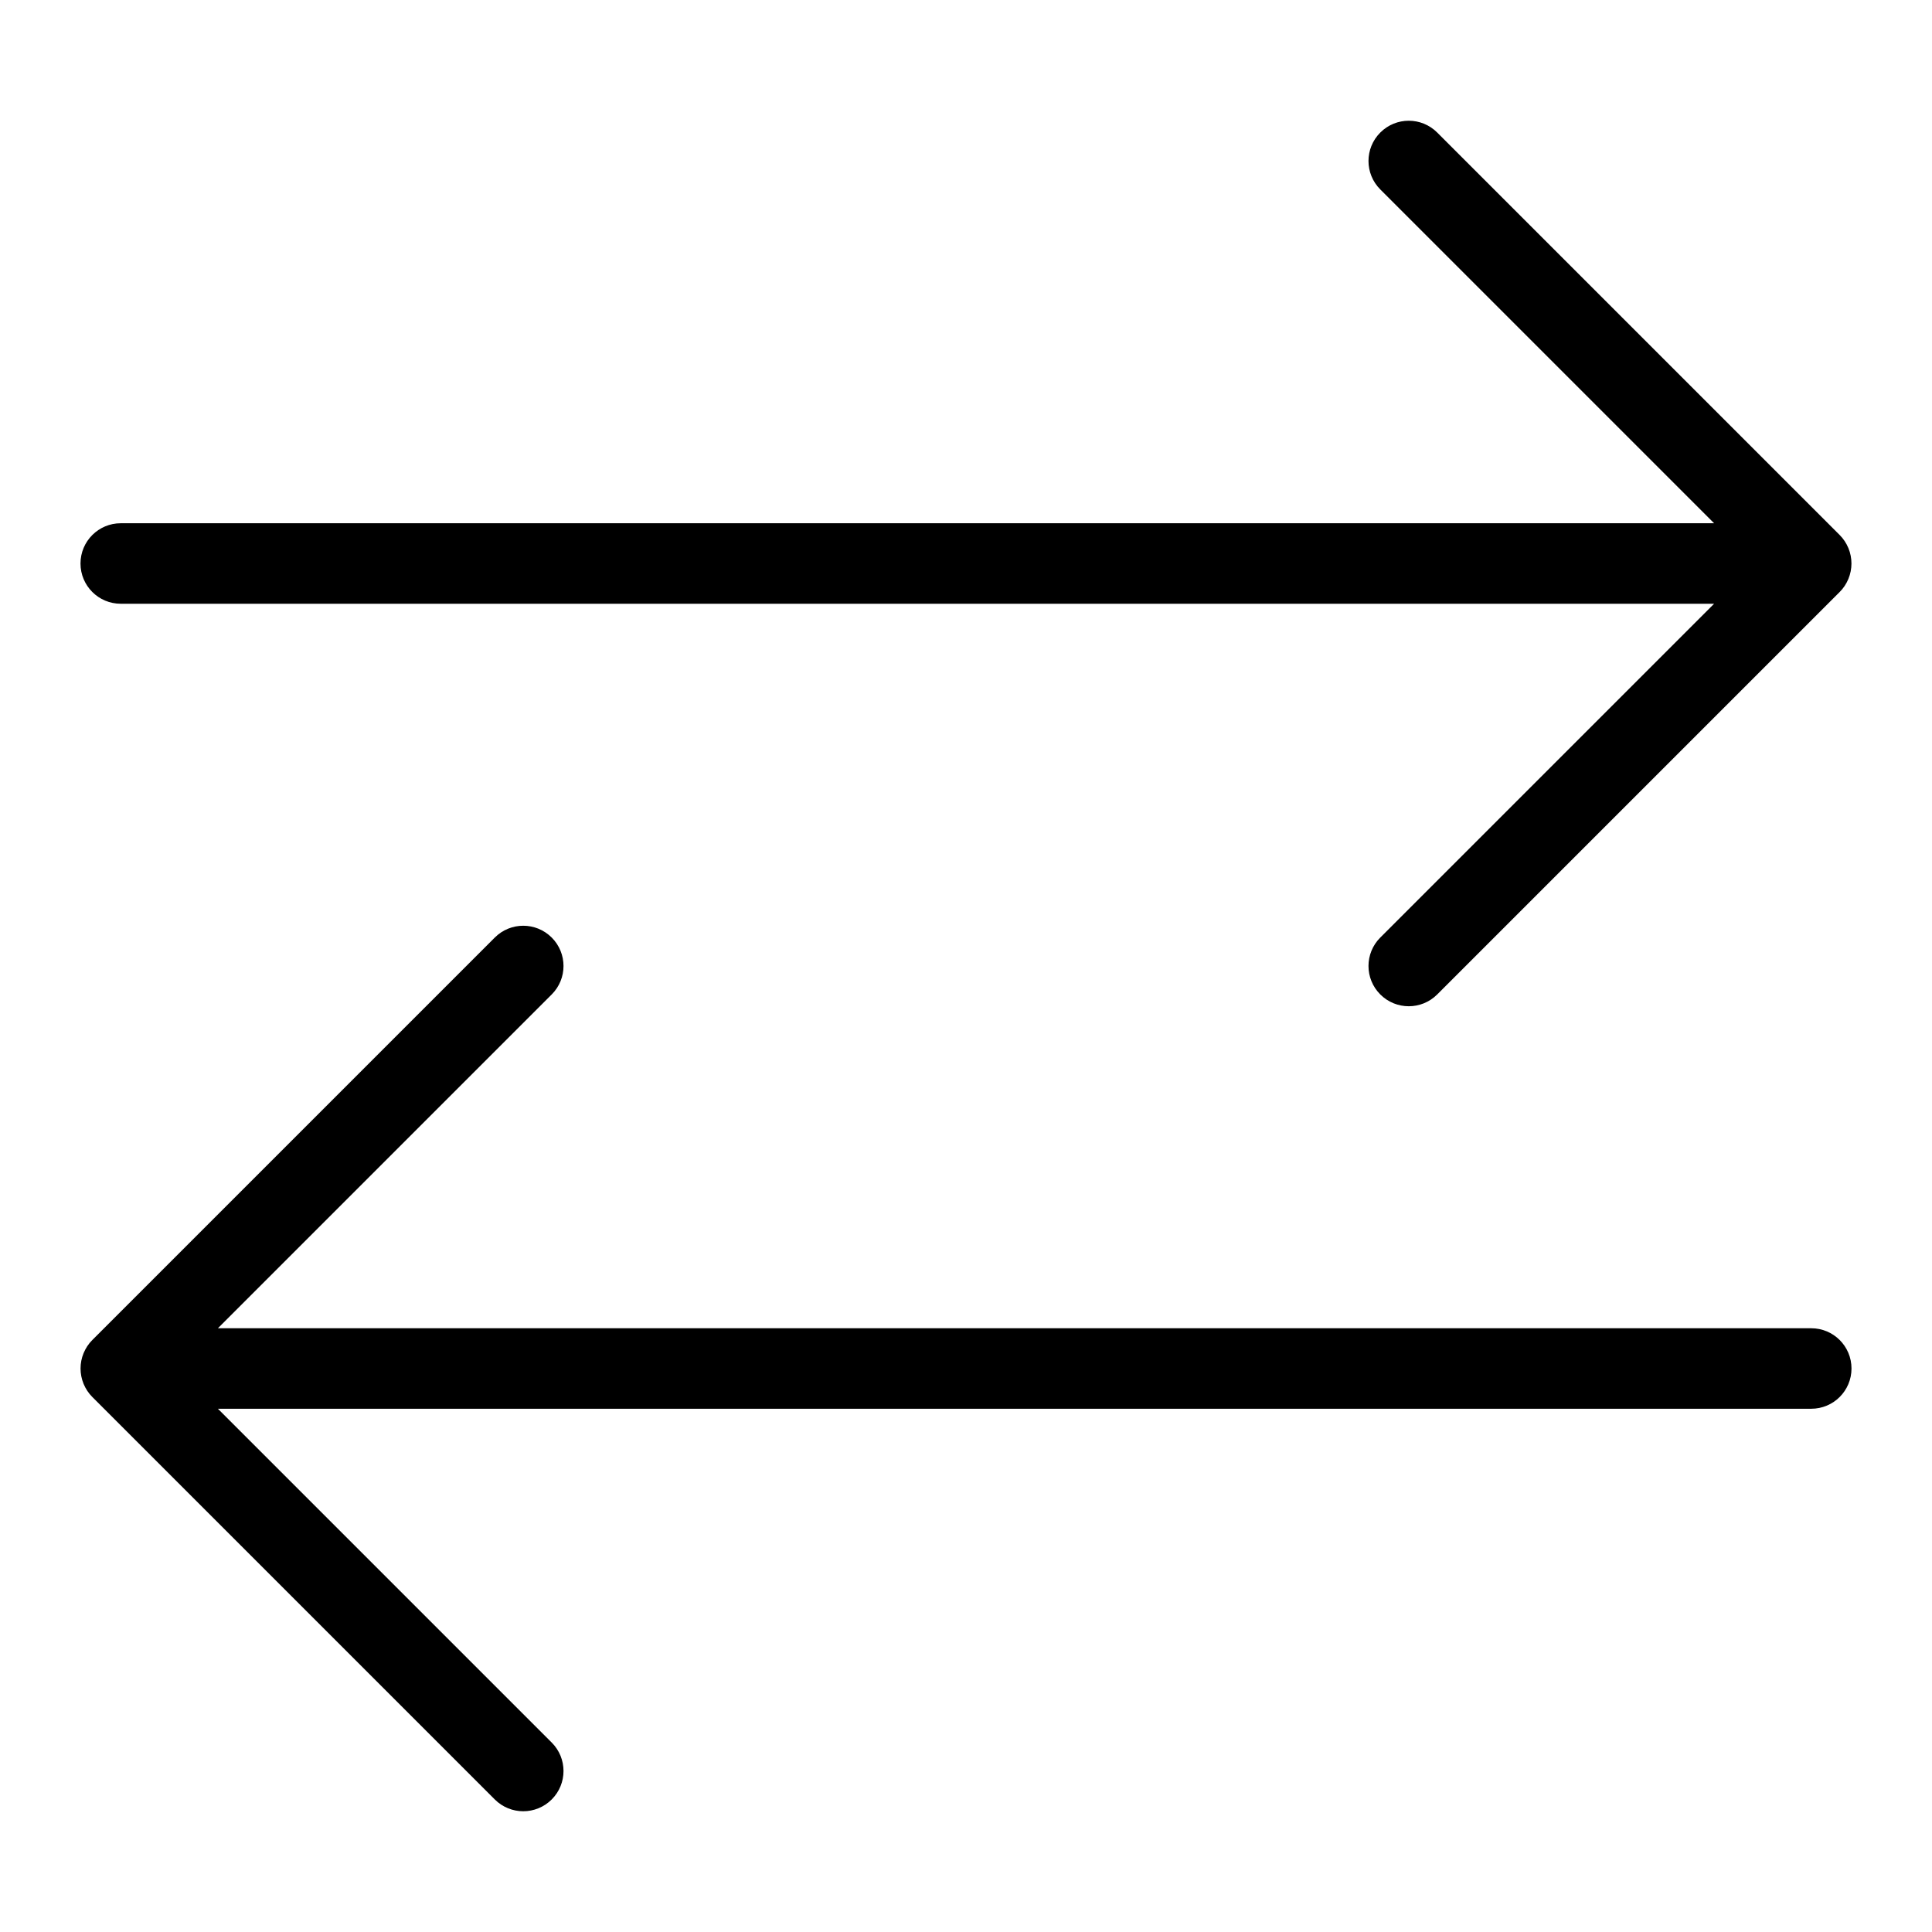 <?xml version="1.0" encoding="utf-8"?>
<!-- Generator: Adobe Illustrator 19.2.1, SVG Export Plug-In . SVG Version: 6.00 Build 0)  -->
<!DOCTYPE svg PUBLIC "-//W3C//DTD SVG 1.1//EN" "http://www.w3.org/Graphics/SVG/1.1/DTD/svg11.dtd">
<svg version="1.1" id="Layer_1" xmlns="http://www.w3.org/2000/svg" xmlns:xlink="http://www.w3.org/1999/xlink" x="0px" y="0px"
	 width="48px" height="48px" viewBox="0 0 48 48" enable-background="new 0 0 48 48" xml:space="preserve">
<path d="M2,14c0,0.553,0.448,1,1,1h39.586l-8.293,8.293c-0.391,0.391-0.391,1.023,0,1.414C34.488,24.902,34.744,25,35,25
	s0.512-0.098,0.707-0.293l9.999-9.999c0.093-0.092,0.166-0.203,0.217-0.326c0.101-0.244,0.101-0.52,0-0.764
	c-0.051-0.123-0.124-0.233-0.217-0.326l-9.999-9.999c-0.391-0.391-1.023-0.391-1.414,0s-0.391,1.023,0,1.414L42.586,13H3
	C2.448,13,2,13.447,2,14z"/>
<path d="M2.077,34.382c0.051,0.123,0.124,0.233,0.217,0.326l9.999,9.999C12.488,44.902,12.744,45,13,45s0.512-0.098,0.707-0.293
	c0.391-0.391,0.391-1.023,0-1.414L5.414,35H45c0.552,0,1-0.447,1-1s-0.448-1-1-1H5.414l8.293-8.293c0.391-0.391,0.391-1.023,0-1.414
	s-1.023-0.391-1.414,0l-9.999,9.999c-0.093,0.092-0.166,0.203-0.217,0.326C1.976,33.862,1.976,34.138,2.077,34.382z"/>
</svg>
